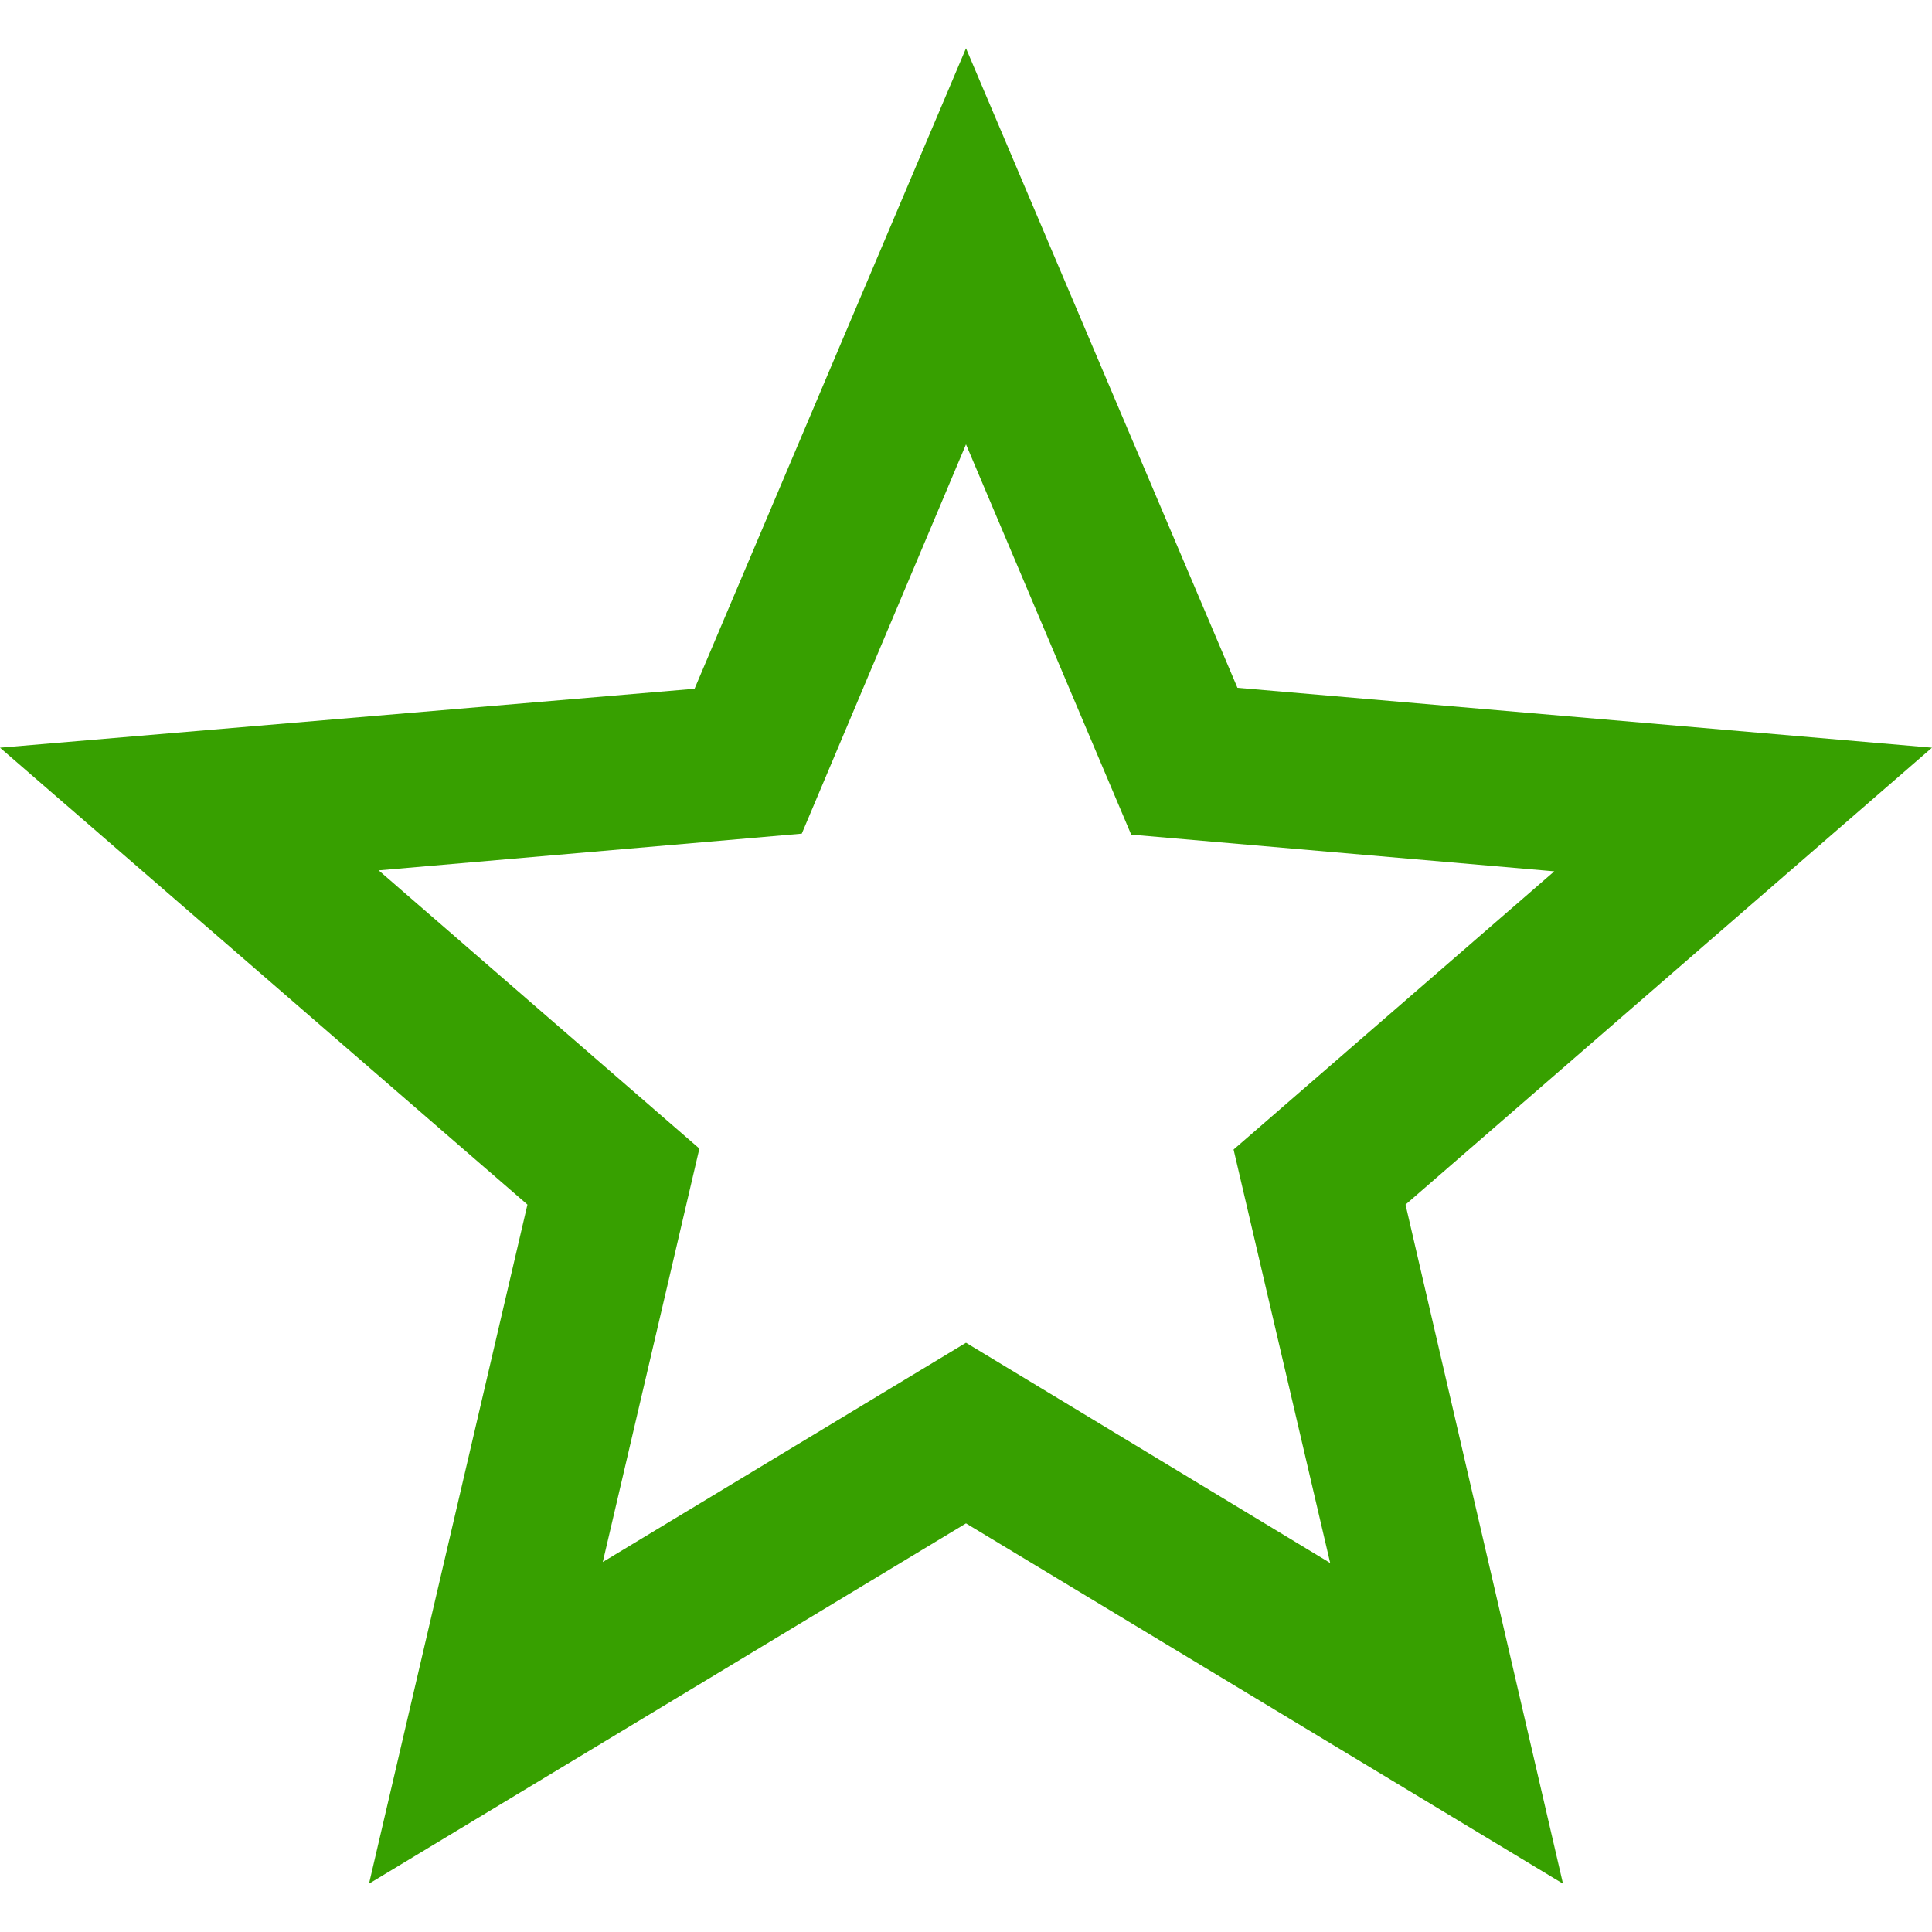 <svg width="20" height="20" viewBox="0 0 20 20" fill="none" xmlns="http://www.w3.org/2000/svg">
<path fill-rule="evenodd" clip-rule="evenodd" d="M12.81 7.12L20 7.74L14.55 12.47L16.18 19.5L10 15.77L3.82 19.5L5.46 12.47L0 7.74L7.19 7.13L10 0.5L12.81 7.12ZM6.24 16.17L10 13.9L13.77 16.18L12.77 11.9L16.09 9.02L11.71 8.64L10 4.6L8.3 8.63L3.92 9.01L7.24 11.89L6.24 16.17Z" fill="#37A000"/>
</svg>

